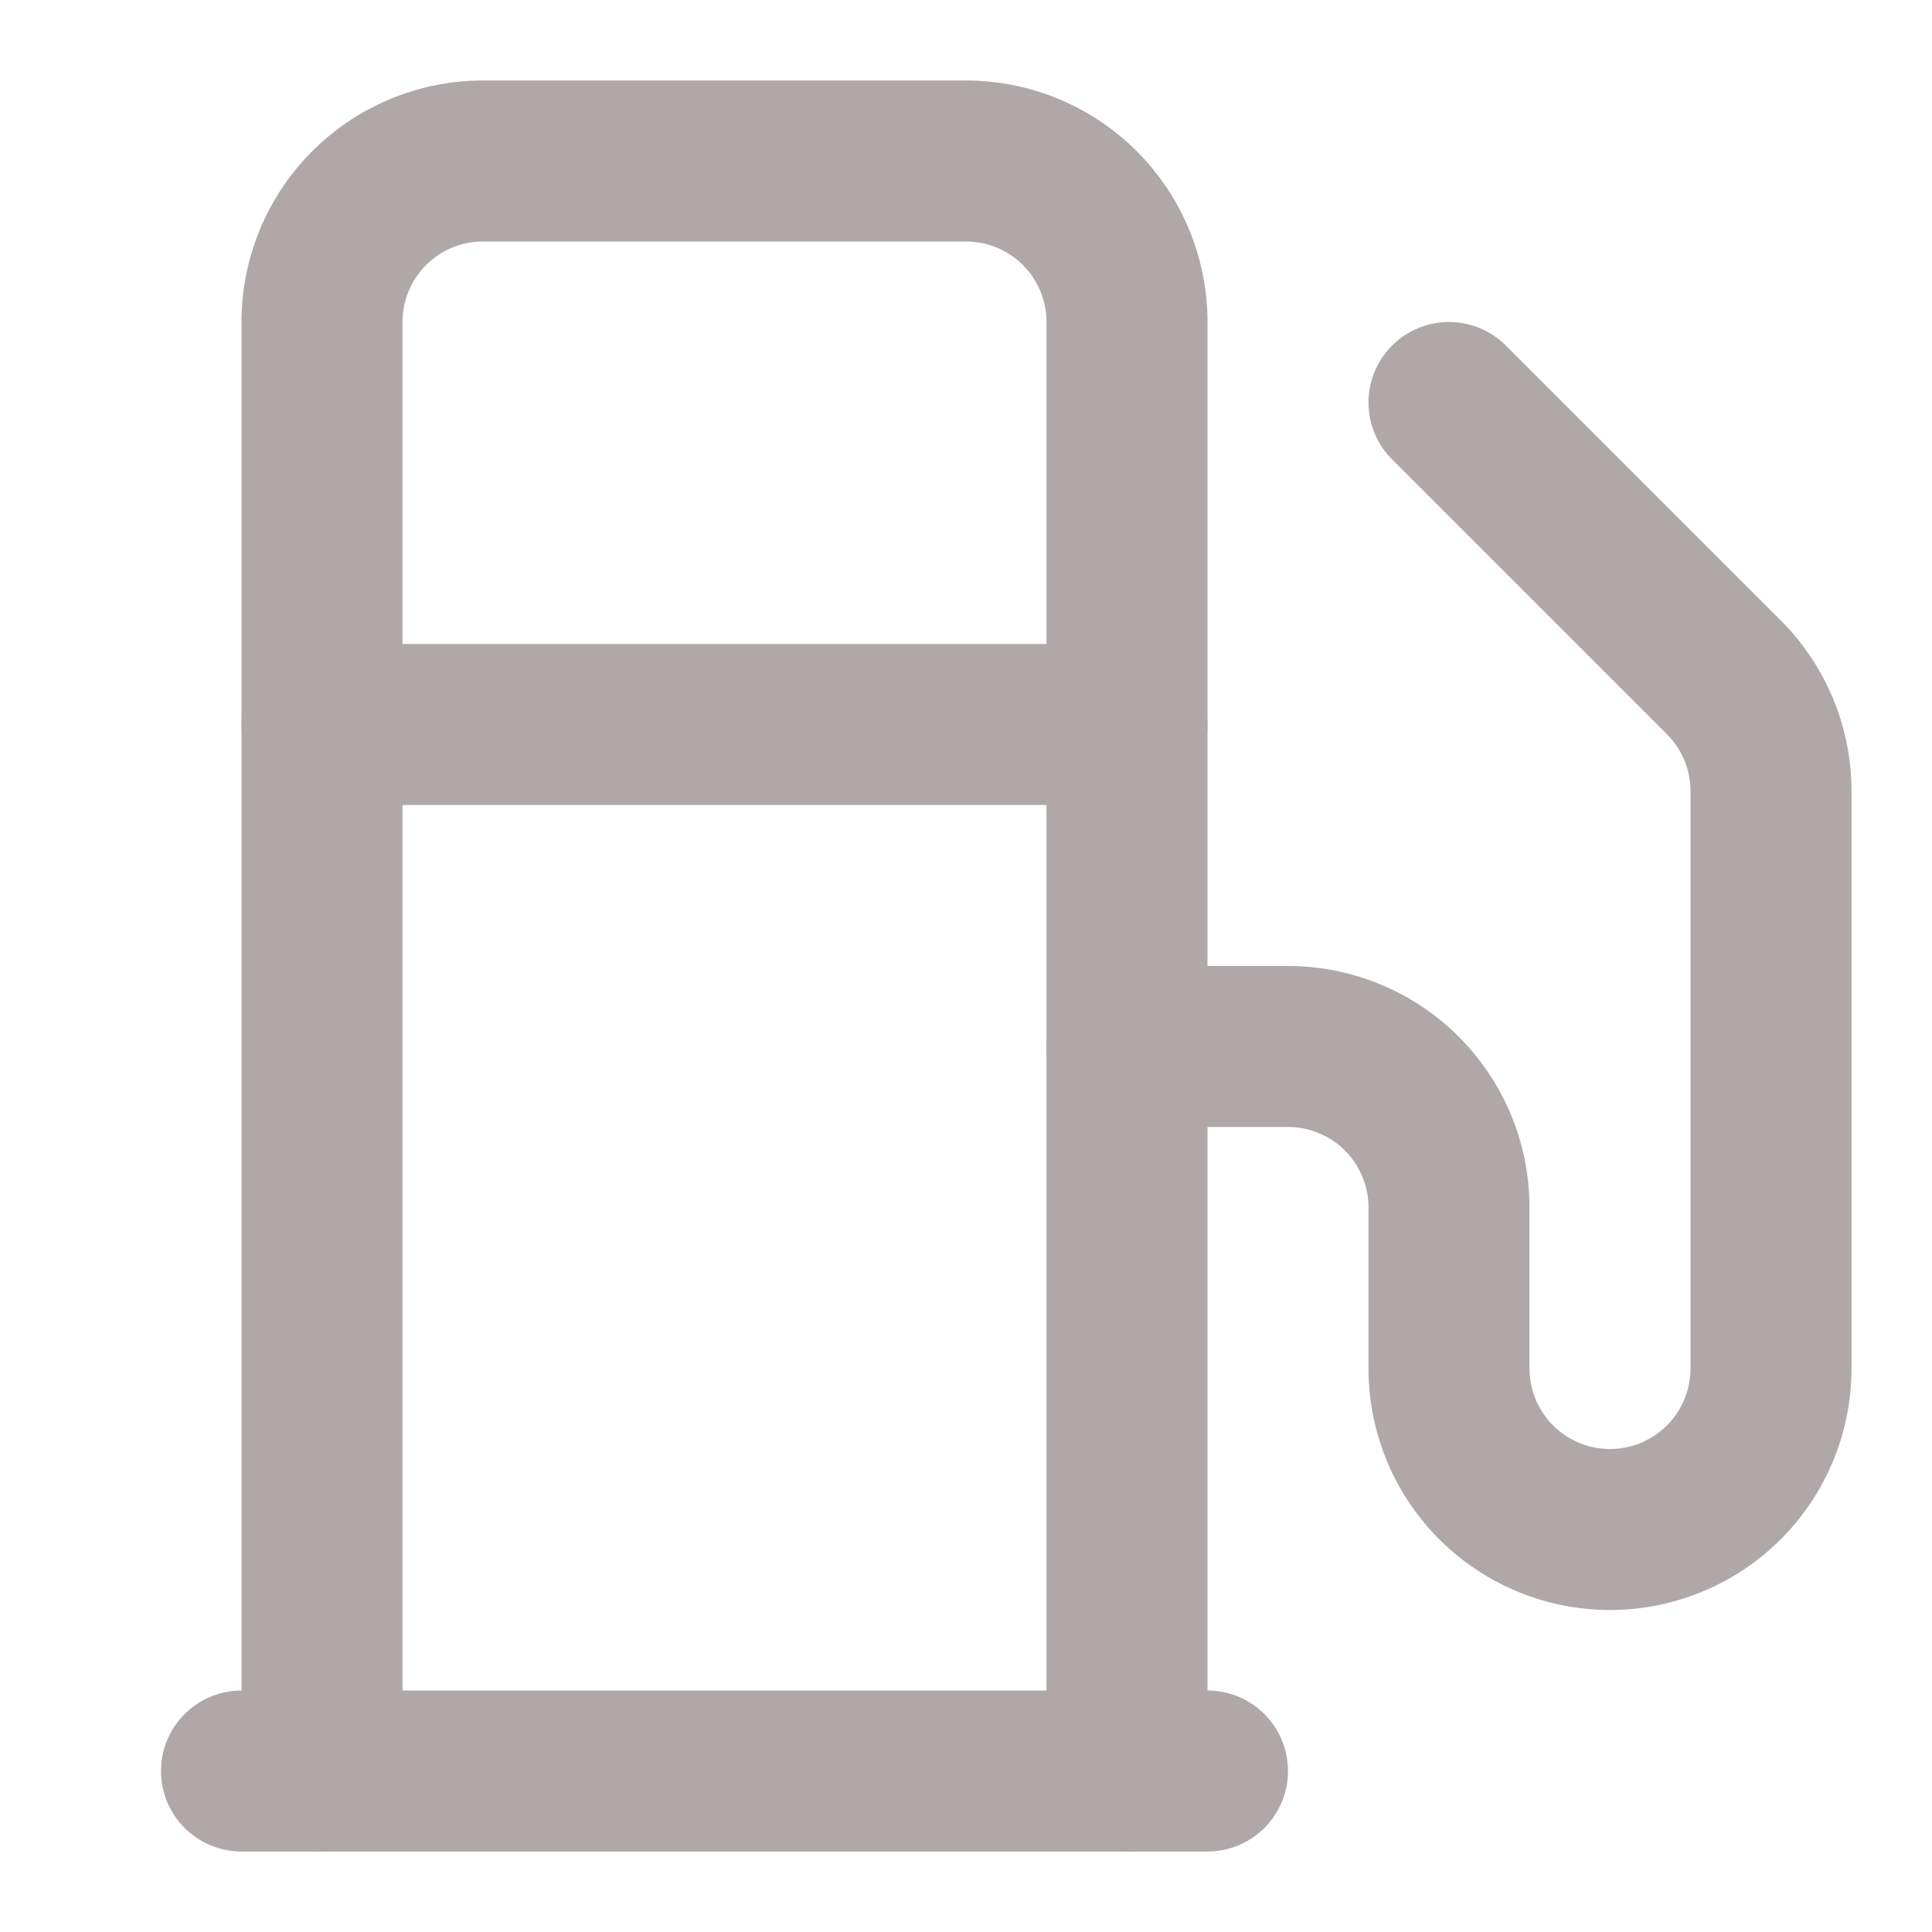 <svg xmlns="http://www.w3.org/2000/svg" width="24" height="24" viewBox="0 0 24 24" fill="none" stroke="#B0A8A8" stroke-width="2" stroke-linecap="round" stroke-linejoin="round" class="lucide lucide-fuel"><line x1="3" x2="15" y1="22" y2="22"/><line x1="4" x2="14" y1="9" y2="9"/><path d="M14 22V4a2 2 0 0 0-2-2H6a2 2 0 0 0-2 2v18"/><path d="M14 13h2a2 2 0 0 1 2 2v2a2 2 0 0 0 2 2h0a2 2 0 0 0 2-2V9.83a2 2 0 0 0-.59-1.42L18 5"/></svg>
